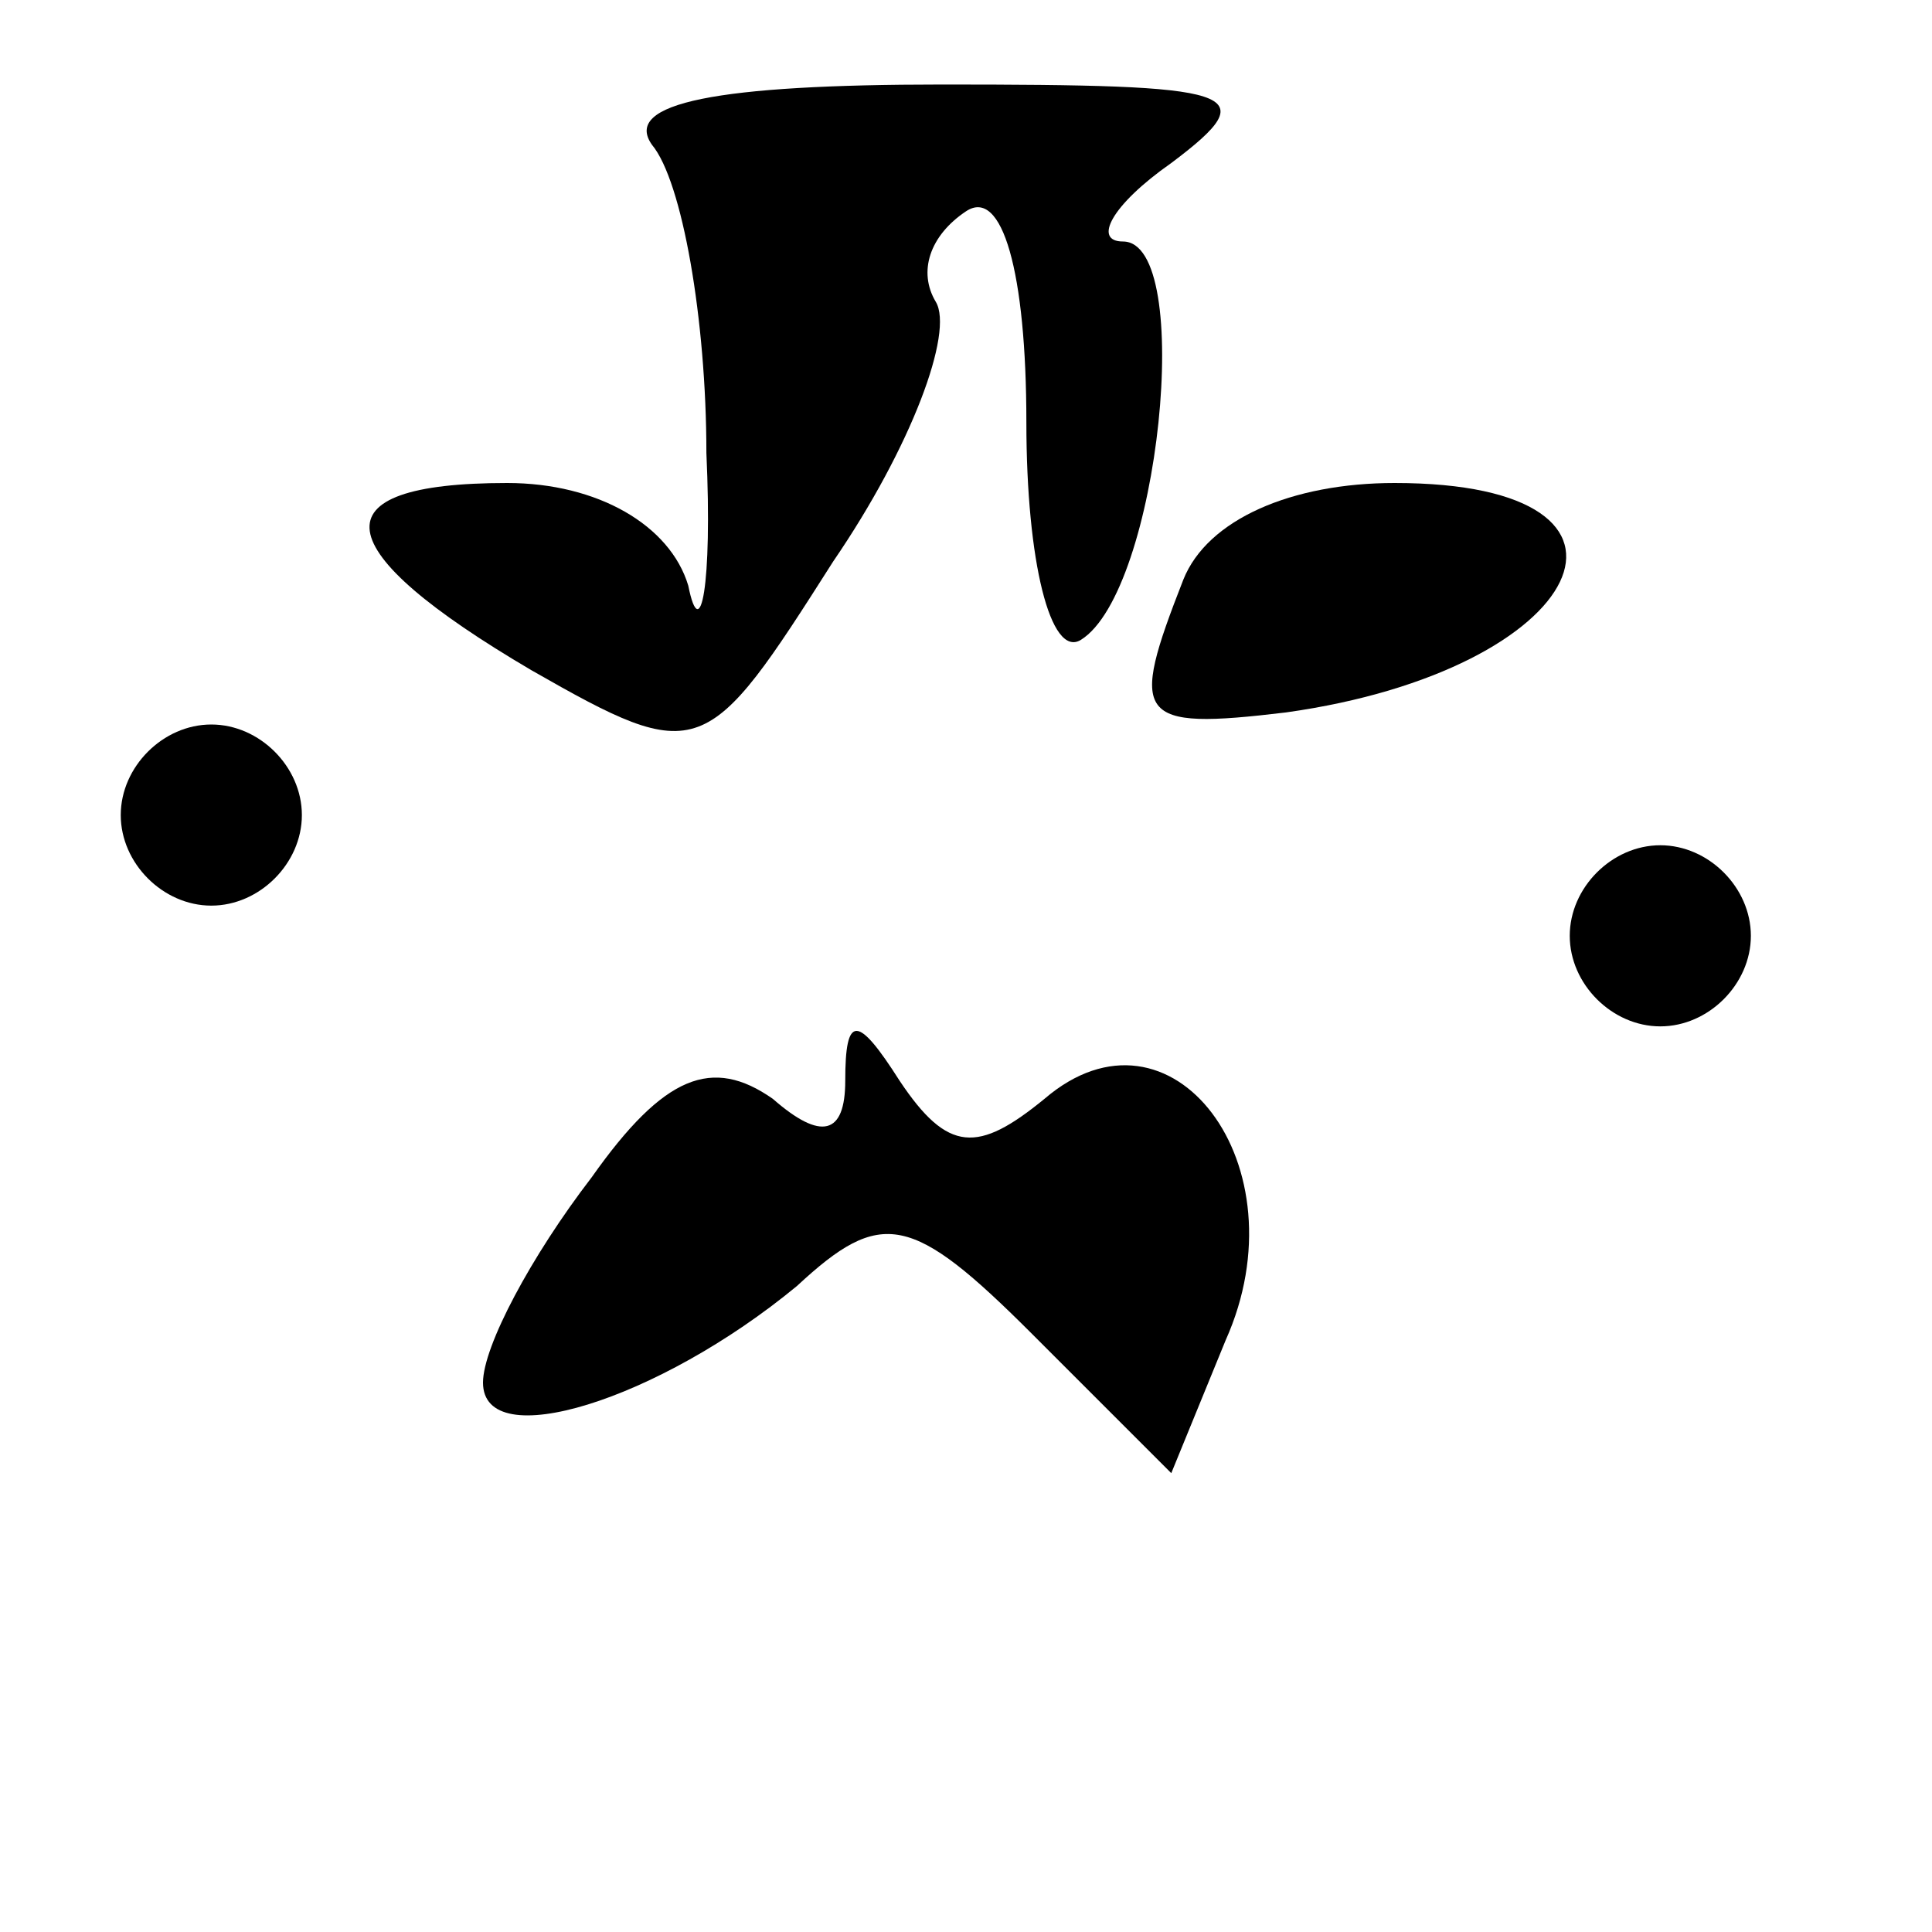<?xml version="1.0" standalone="no"?>
<!DOCTYPE svg PUBLIC "-//W3C//DTD SVG 20010904//EN"
 "http://www.w3.org/TR/2001/REC-SVG-20010904/DTD/svg10.dtd">
<svg version="1.0" xmlns="http://www.w3.org/2000/svg"
 width="32pt" height="32pt" viewBox="0 0 32 32"
 preserveAspectRatio="xMidYMid meet">
<g transform="translate(0,32) scale(0.1,-0.1)"
fill="#000000" stroke="none">
<path fill="#000000" stroke="none" d="M108 296 c5 -6 9 -29 9 -51 1 -22 -1
-32 -3 -22 -3 10 -15 17 -30 17 -32 0 -30 -11 4 -31 28 -16 29 -15 50 18 13
19 20 38 17 43 -3 5 -1 11 5 15 6 4 10 -10 10 -35 0 -23 4 -39 9 -36 13 8 19
66 7 66 -5 0 -2 6 8 13 16 12 11 13 -38 13 -37 0 -53 -3 -48 -10z"/>
<path fill="#000000" stroke="none" d="M196 224 c-9 -23 -8 -25 17 -22 50 7
65 38 18 38 -17 0 -31 -6 -35 -16z"/>
<path fill="#000000" stroke="none" d="M20 185 c0 -8 7 -15 15 -15 8 0 15 7
15 15 0 8 -7 15 -15 15 -8 0 -15 -7 -15 -15z"/>
<path fill="#000000" stroke="none" d="M260 165 c0 -8 7 -15 15 -15 8 0 15 7
15 15 0 8 -7 15 -15 15 -8 0 -15 -7 -15 -15z"/>
<path fill="#000000" stroke="none" d="M98 125 c-10 -13 -18 -28 -18 -34 0
-12 29 -3 52 16 14 13 19 12 39 -8 l23 -23 9 22 c13 29 -9 58 -30 40 -11 -9
-16 -9 -24 3 -7 11 -9 11 -9 0 0 -9 -4 -10 -12 -3 -10 7 -18 4 -30 -13z"/>
</g>
</svg>
